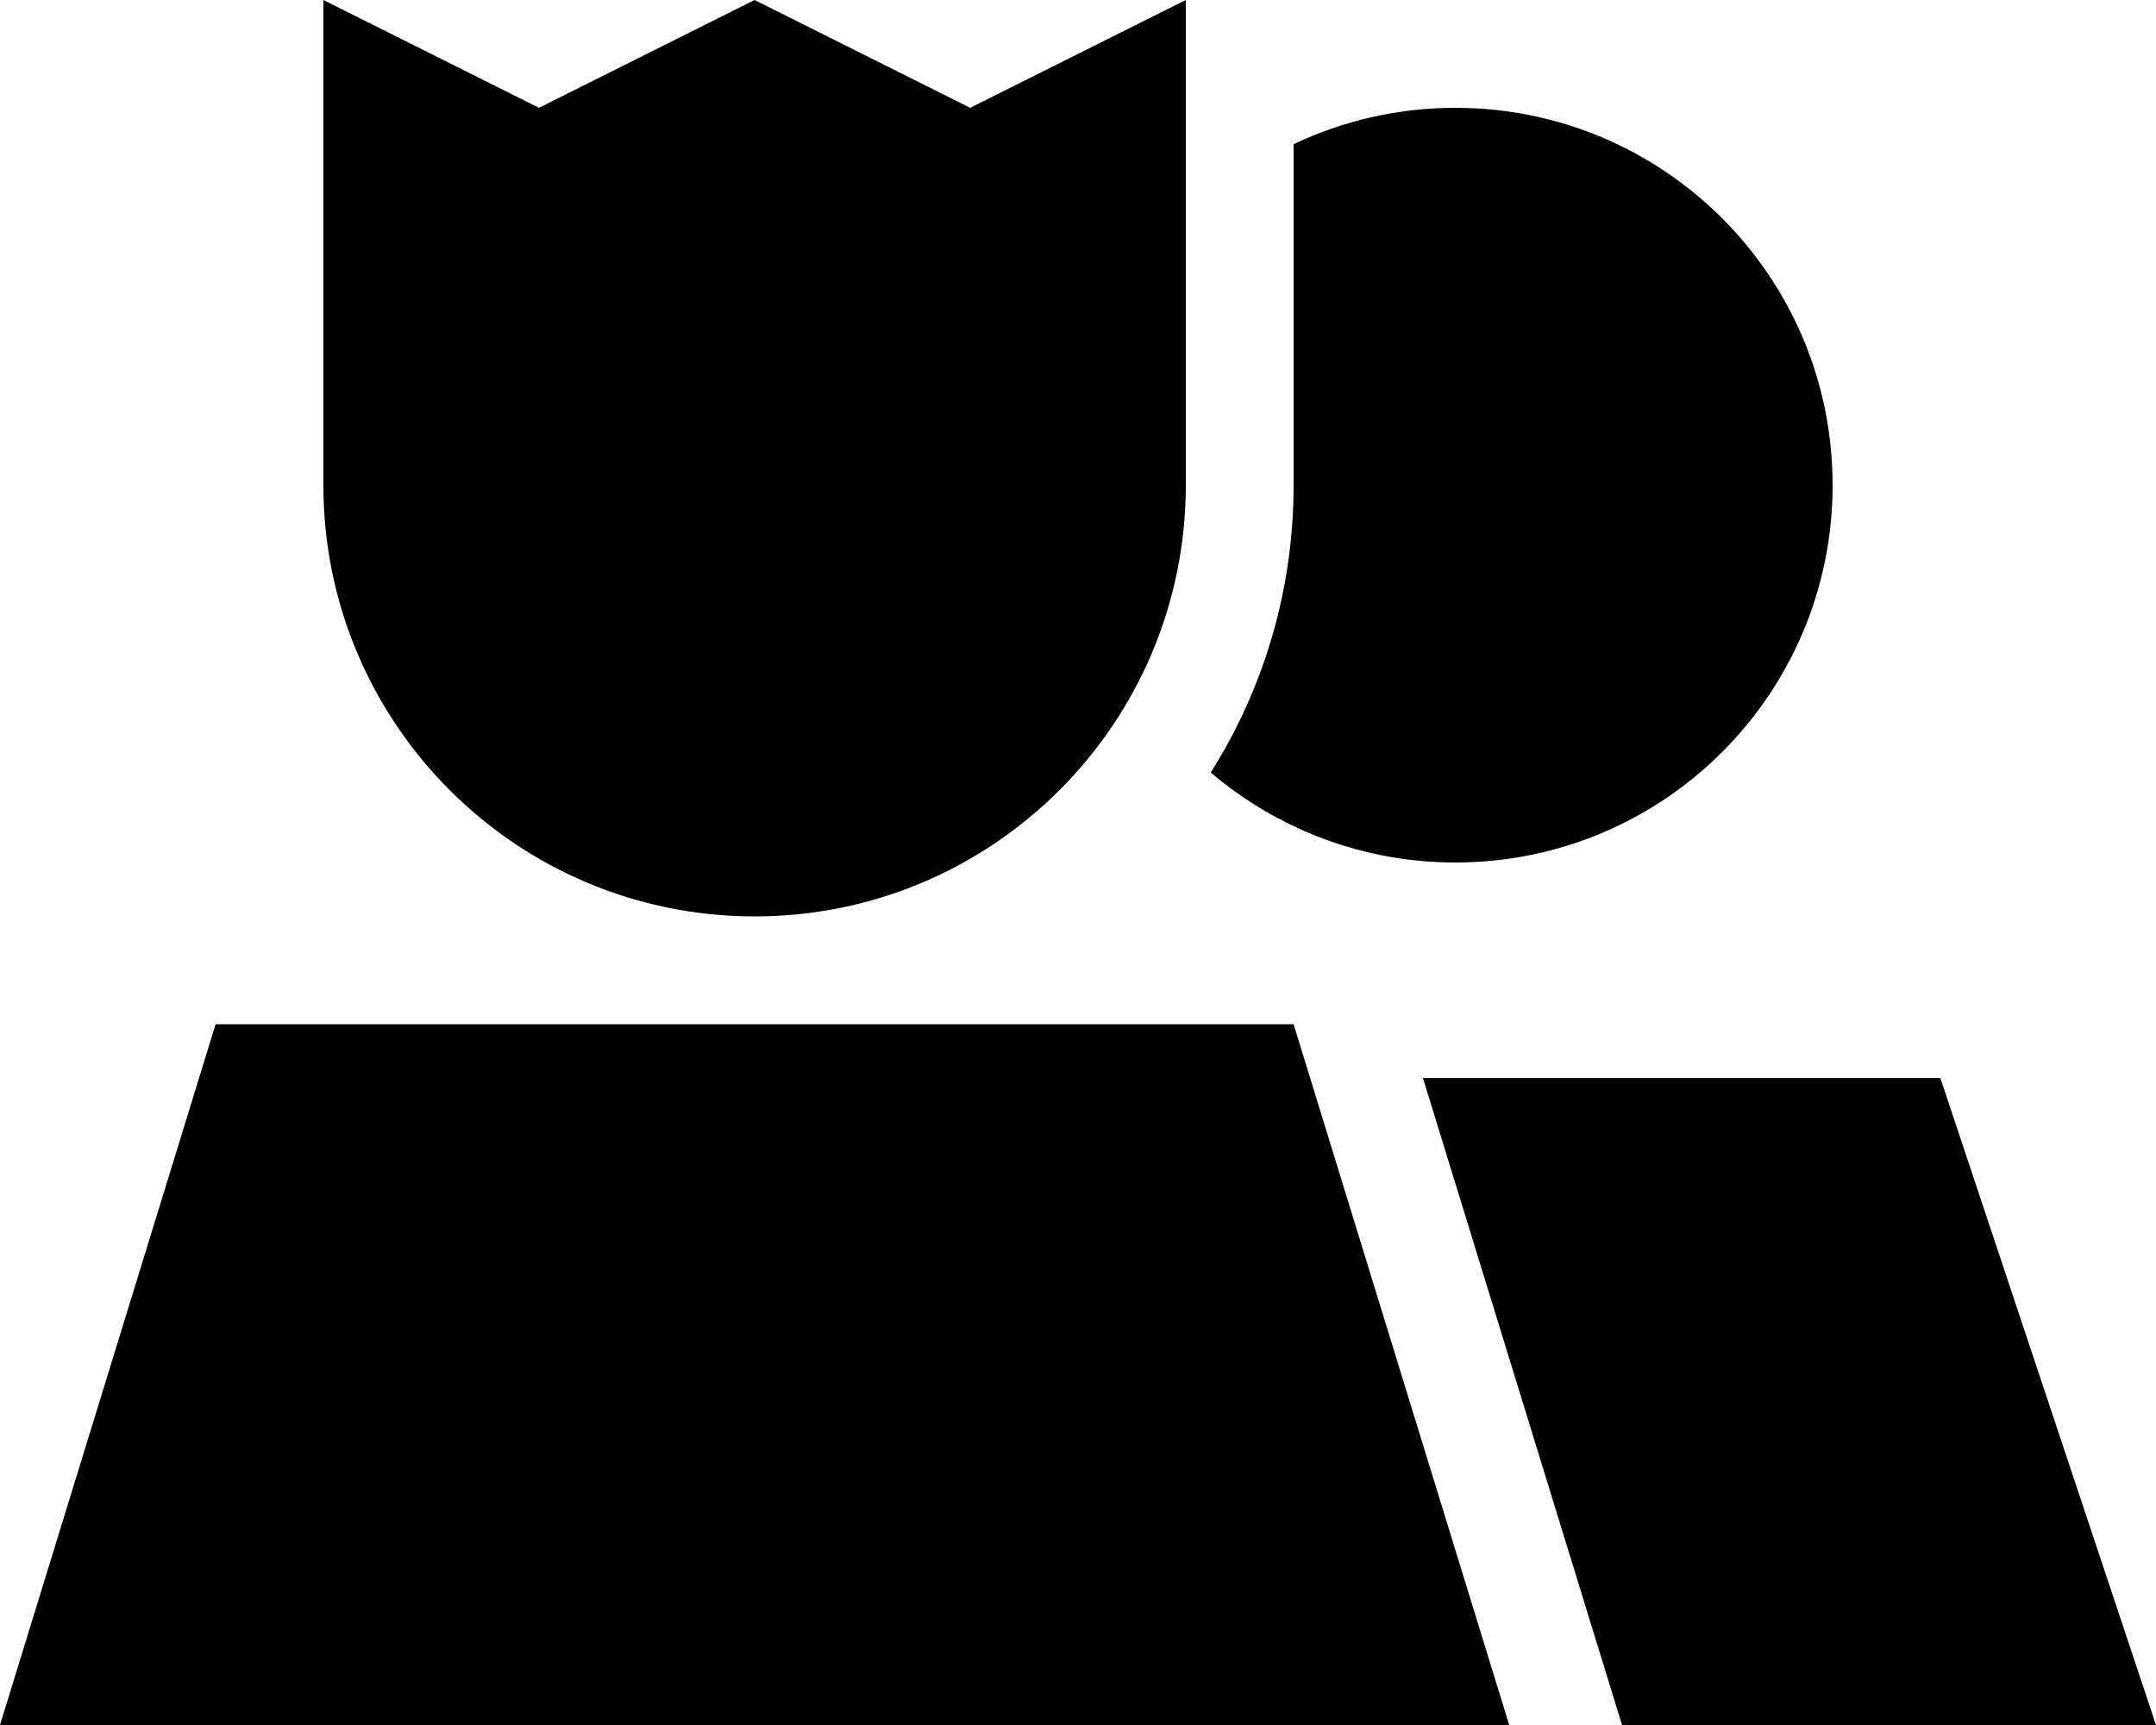 <svg xmlns="http://www.w3.org/2000/svg" viewBox="0 0 640 512"><path class="pr-icon-duotone-secondary" d="M96 128l0 16c0 70.7 57.3 128 128 128s128-57.3 128-128l0-16-32 0-16 0-160 0-16 0-32 0zM359.4 229.3C379 245.9 404.3 256 432 256c61.9 0 112-50.1 112-112s-50.1-112-112-112c-17.2 0-33.5 3.9-48 10.8l0 10.9 0 90.3c0 31.4-9 60.6-24.6 85.3zm63 90.7l56.2 182.6 2.9 9.4L640 512 576 320l-153.6 0z"/><path class="pr-icon-duotone-primary" d="M96 53.7L96 0l48 24 16 8L224 0l64 32 16-8L352 0l0 53.7L352 80l0 48-32 0-16 0-160 0-16 0-32 0 0-48 0-26.3zM384 304l64 208L0 512 64 304l320 0z"/></svg>